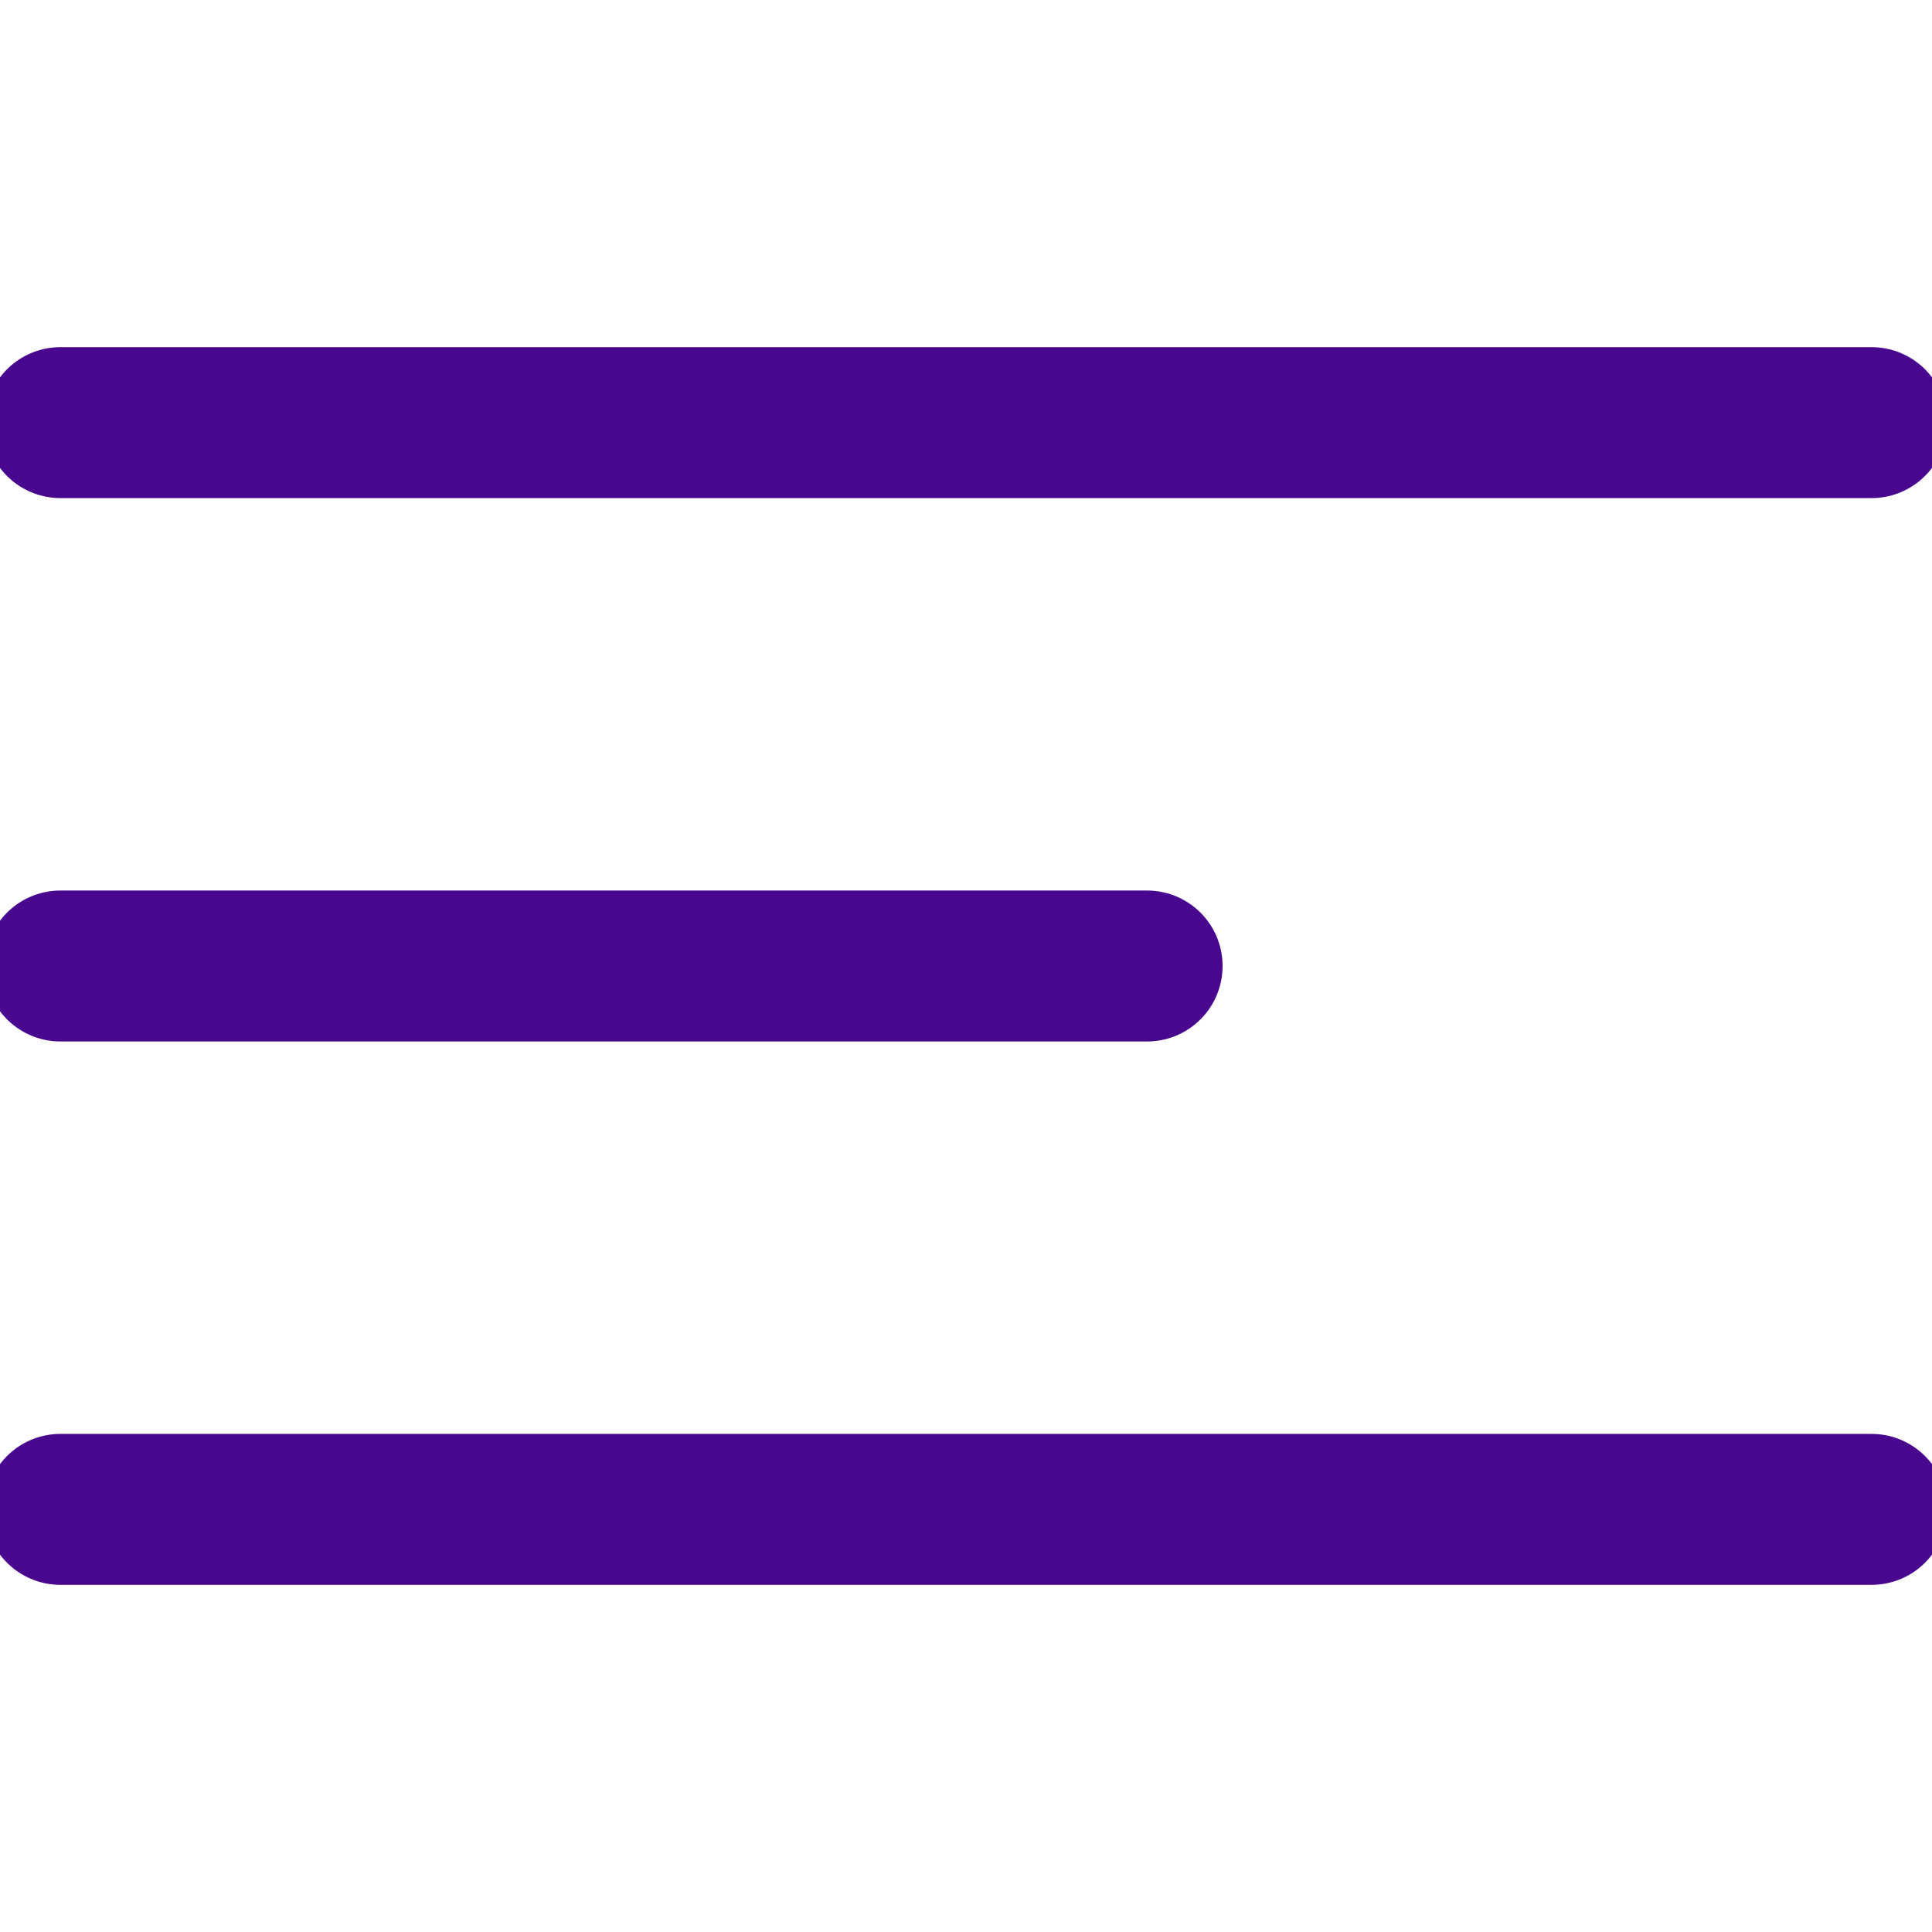 <svg xmlns="http://www.w3.org/2000/svg" viewBox="0 0 64 64" aria-labelledby="title"
aria-describedby="desc" role="img" xmlns:xlink="http://www.w3.org/1999/xlink">
  <title>Menu Hamburger</title>
  <desc>A line styled icon from Orion Icon Library.</desc>
  <path data-name="layer2"
  fill="none" stroke="rgba(73, 7, 143, 1)" stroke-miterlimit="10" stroke-width="5" d="M2 14h60M2 32h36"
  stroke-linejoin="round" stroke-linecap="round"></path>
  <path data-name="layer1" fill="none" stroke="rgba(73, 7, 143, 1)" stroke-miterlimit="10"
  stroke-width="5" d="M2 50h60" stroke-linejoin="round" stroke-linecap="round"></path>
</svg>
